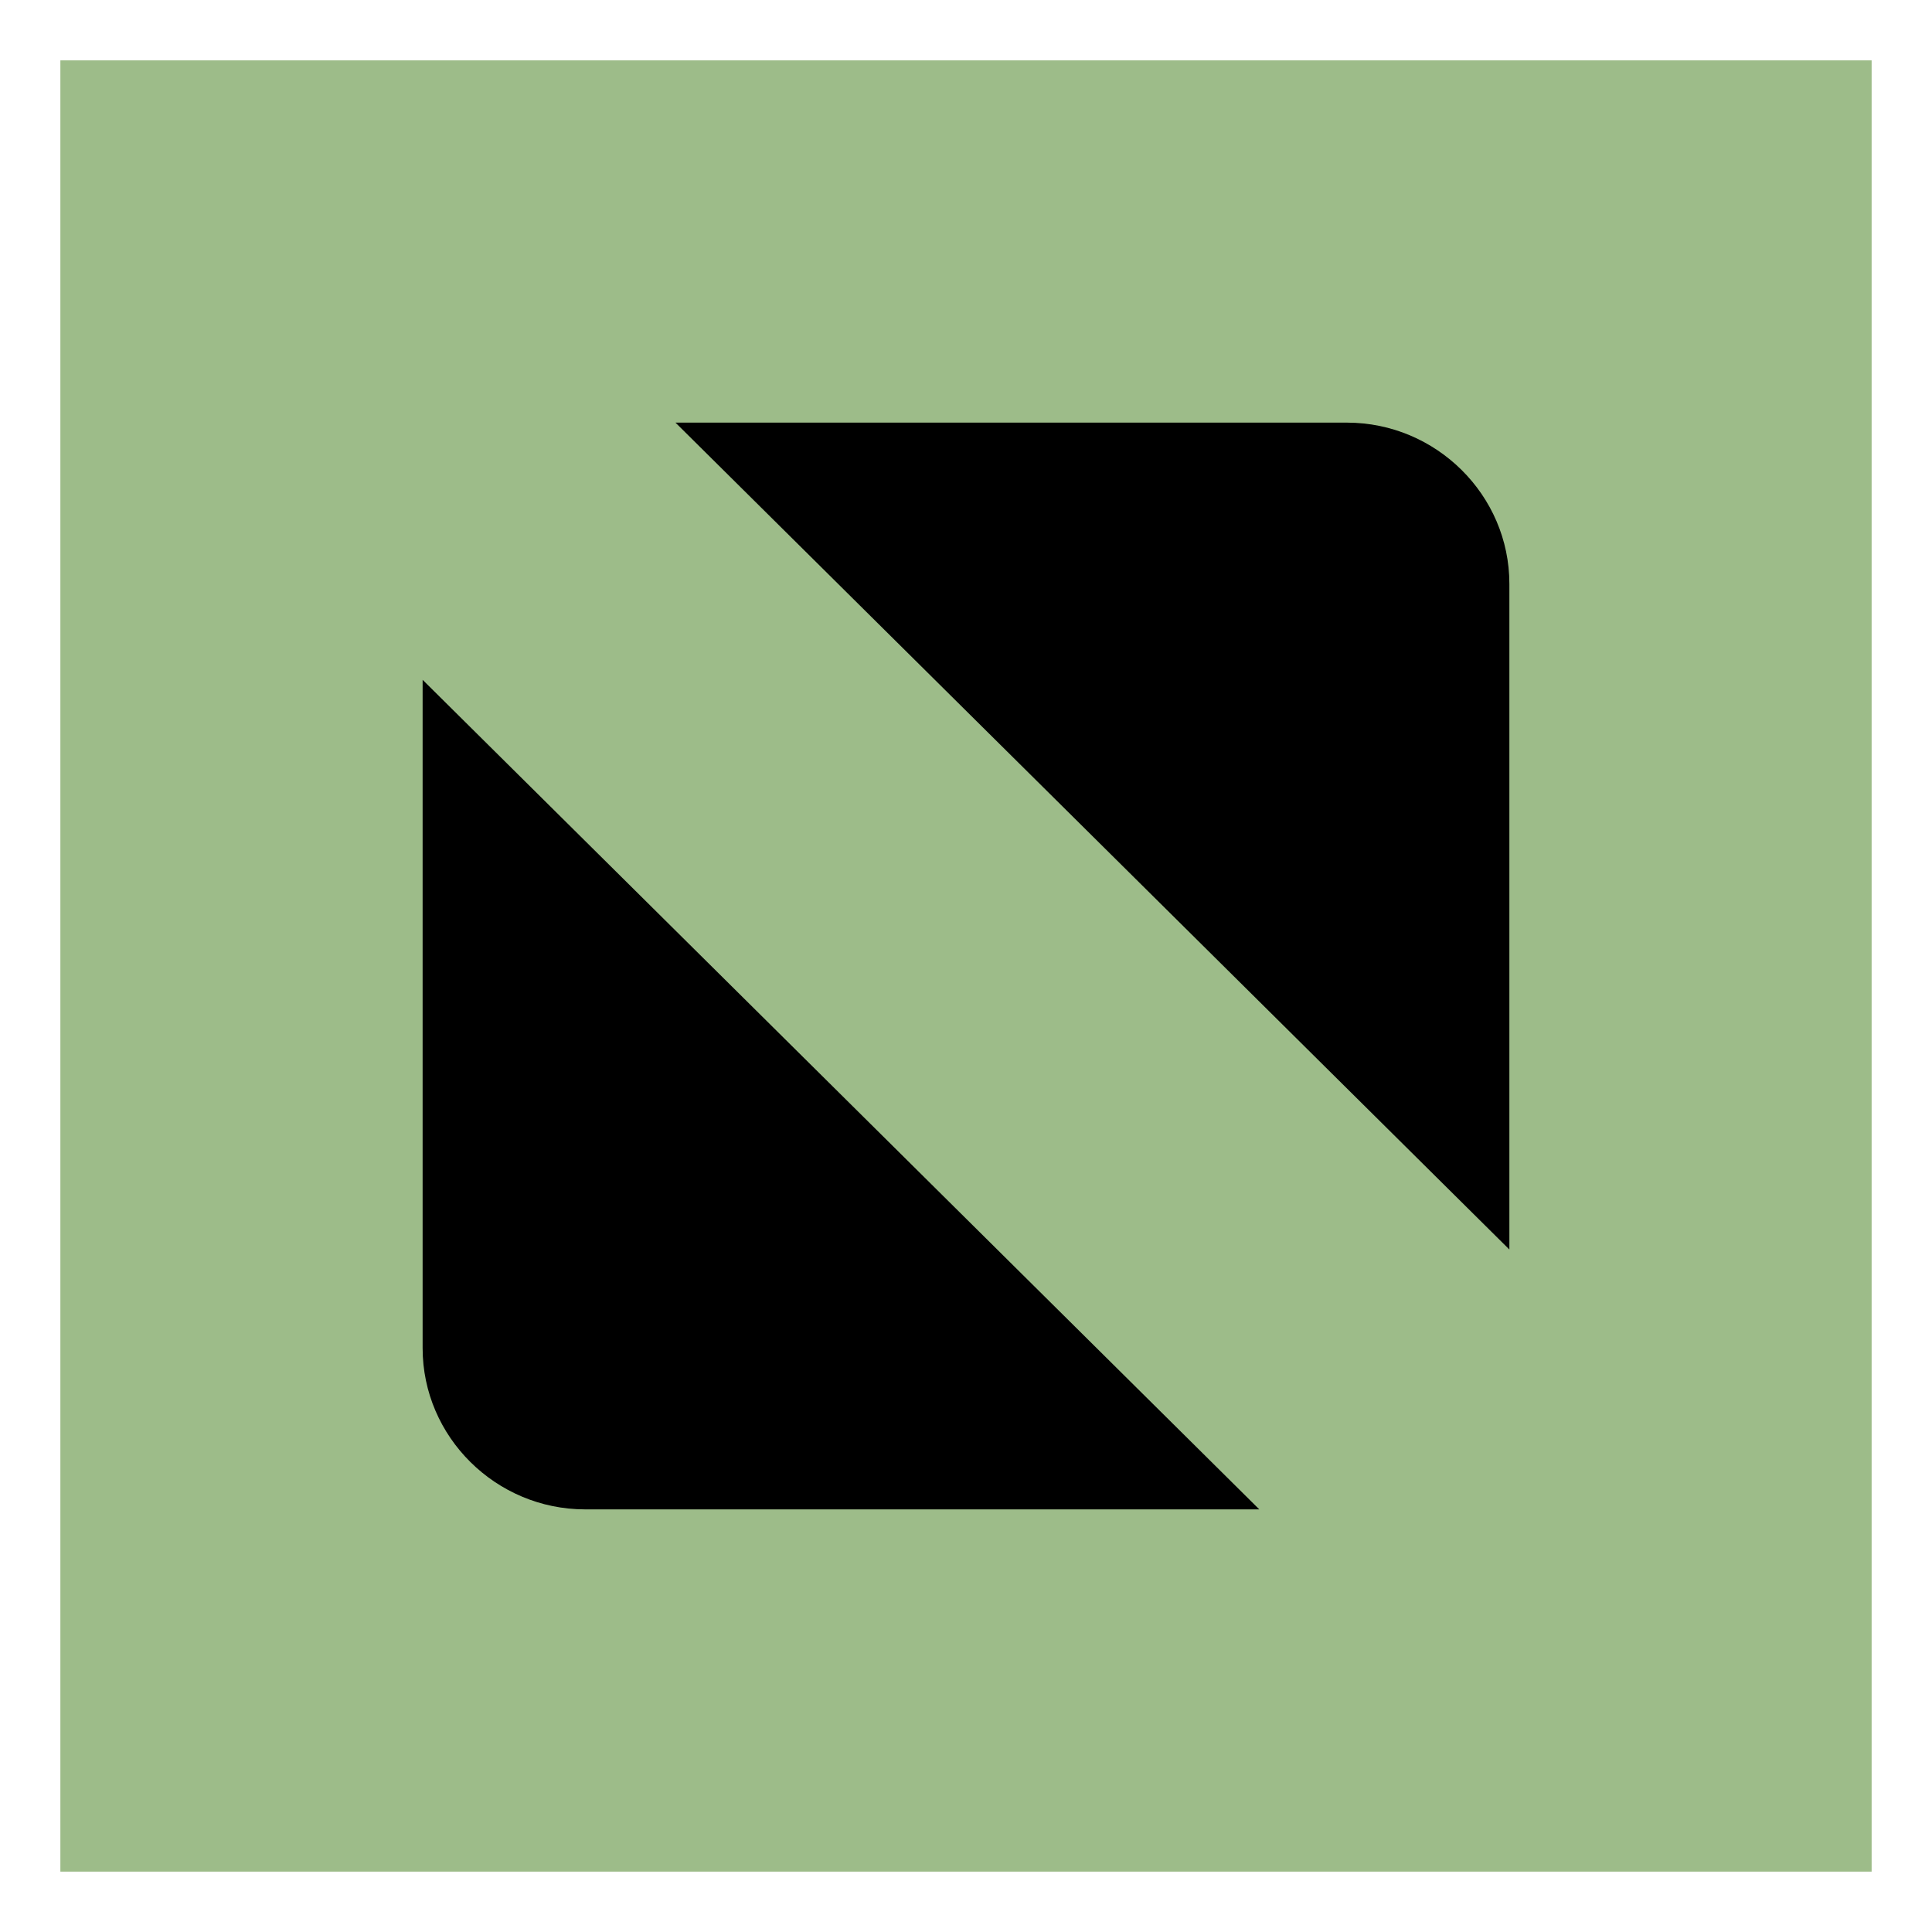 <?xml version="1.0" encoding="UTF-8" standalone="no"?>
<!-- Created with Inkscape (http://www.inkscape.org/) -->

<svg
   width="16"
   height="16"
   id="svg2"
   version="1.1"
   inkscape:version="1.3.2 (091e20ef0f, 2023-11-25)"
   sodipodi:docname="maximize_prelight.svg"
   inkscape:export-filename="maximize_prelight.png"
   inkscape:export-xdpi="96"
   inkscape:export-ydpi="96"
   xmlns:inkscape="http://www.inkscape.org/namespaces/inkscape"
   xmlns:sodipodi="http://sodipodi.sourceforge.net/DTD/sodipodi-0.dtd"
   xmlns="http://www.w3.org/2000/svg"
   xmlns:svg="http://www.w3.org/2000/svg"
   xmlns:rdf="http://www.w3.org/1999/02/22-rdf-syntax-ns#"
   xmlns:cc="http://creativecommons.org/ns#"
   xmlns:dc="http://purl.org/dc/elements/1.1/">
  <defs
     id="defs4" />
  <sodipodi:namedview
     id="base"
     pagecolor="#ffffff"
     bordercolor="#666666"
     borderopacity="1.0"
     inkscape:pageopacity="0.0"
     inkscape:pageshadow="2"
     inkscape:zoom="45.254834"
     inkscape:cx="7.2036503"
     inkscape:cy="8.0212425"
     inkscape:document-units="px"
     inkscape:current-layer="layer1"
     showgrid="true"
     fit-margin-top="0"
     fit-margin-left="0"
     fit-margin-right="0"
     fit-margin-bottom="0"
     inkscape:window-width="2560"
     inkscape:window-height="1372"
     inkscape:window-x="0"
     inkscape:window-y="0"
     inkscape:window-maximized="1"
     inkscape:showpageshadow="2"
     inkscape:pagecheckerboard="0"
     inkscape:deskcolor="#d1d1d1" />
  <g
     inkscape:label="Layer 1"
     inkscape:groupmode="layer"
     id="layer1"
     transform="translate(-671.143,-648.576)">
    <rect
       style="fill:#9dbc89;fill-opacity:1;stroke:#88b7af;stroke-width:0;stroke-linejoin:miter;stroke-dasharray:none"
       id="rect1"
       width="15"
       height="15"
       x="671.643"
       y="649.076" />
    <path
       inkscape:connector-curvature="0"
       d="m 676.737,652.076 h 5.56 c 0.74,0 1.346,0.601 1.346,1.335 v 5.513 z m 4.834,9 h -5.582 c -0.74,0 -1.346,-0.601 -1.346,-1.335 v -5.535 l 6.928,6.869"
       style="fill:#000000;fill-opacity:1;fill-rule:evenodd;stroke:none;stroke-width:0.021"
       id="path4293"
       inkscape:export-filename="maximize_prelight.png"
       inkscape:export-xdpi="109.71429"
       inkscape:export-ydpi="109.71429" />
  </g>
</svg>
